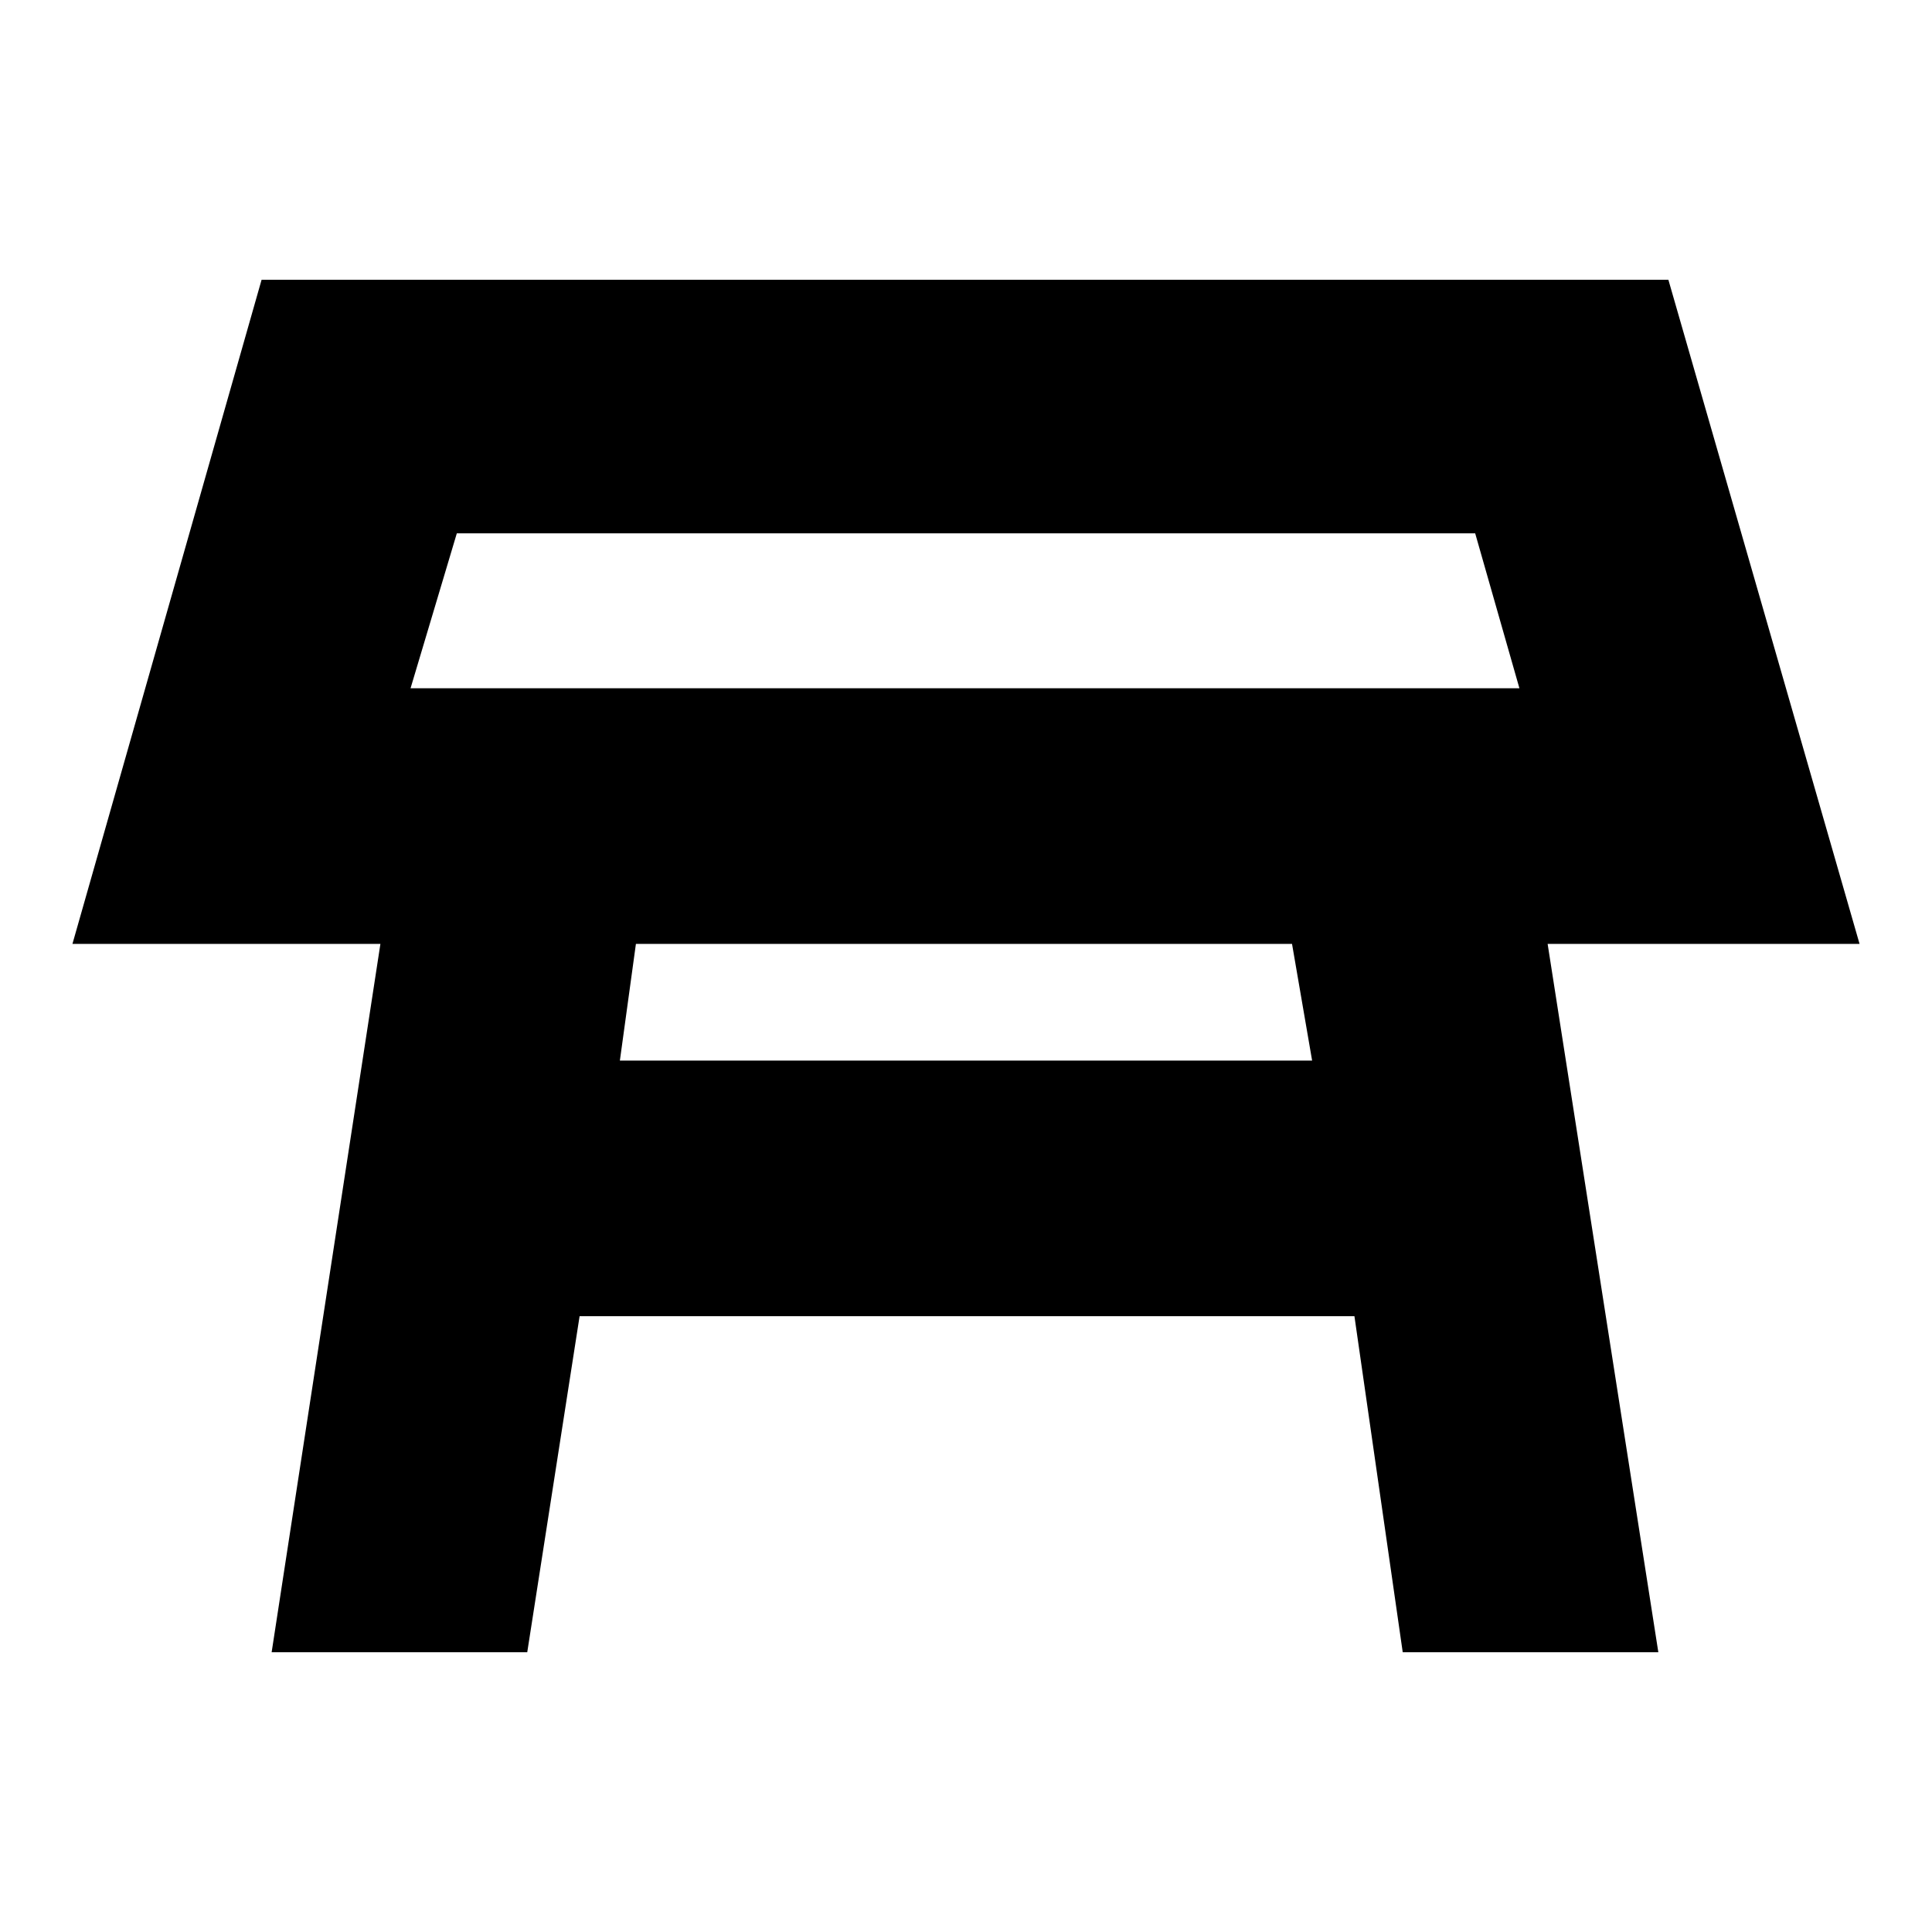 <svg xmlns="http://www.w3.org/2000/svg" height="20" width="20"><path d="M4.25 7.125H15.729L15.271 5.521H4.729ZM10 6.333ZM6.417 10.979H13.583L13.375 9.771H6.583ZM2.812 17.104 3.938 9.771H0.75L2.708 2.896H17.271L19.25 9.771H16.021L17.167 17.104H14.521L14.021 13.625H6L5.458 17.104Z"/></svg>